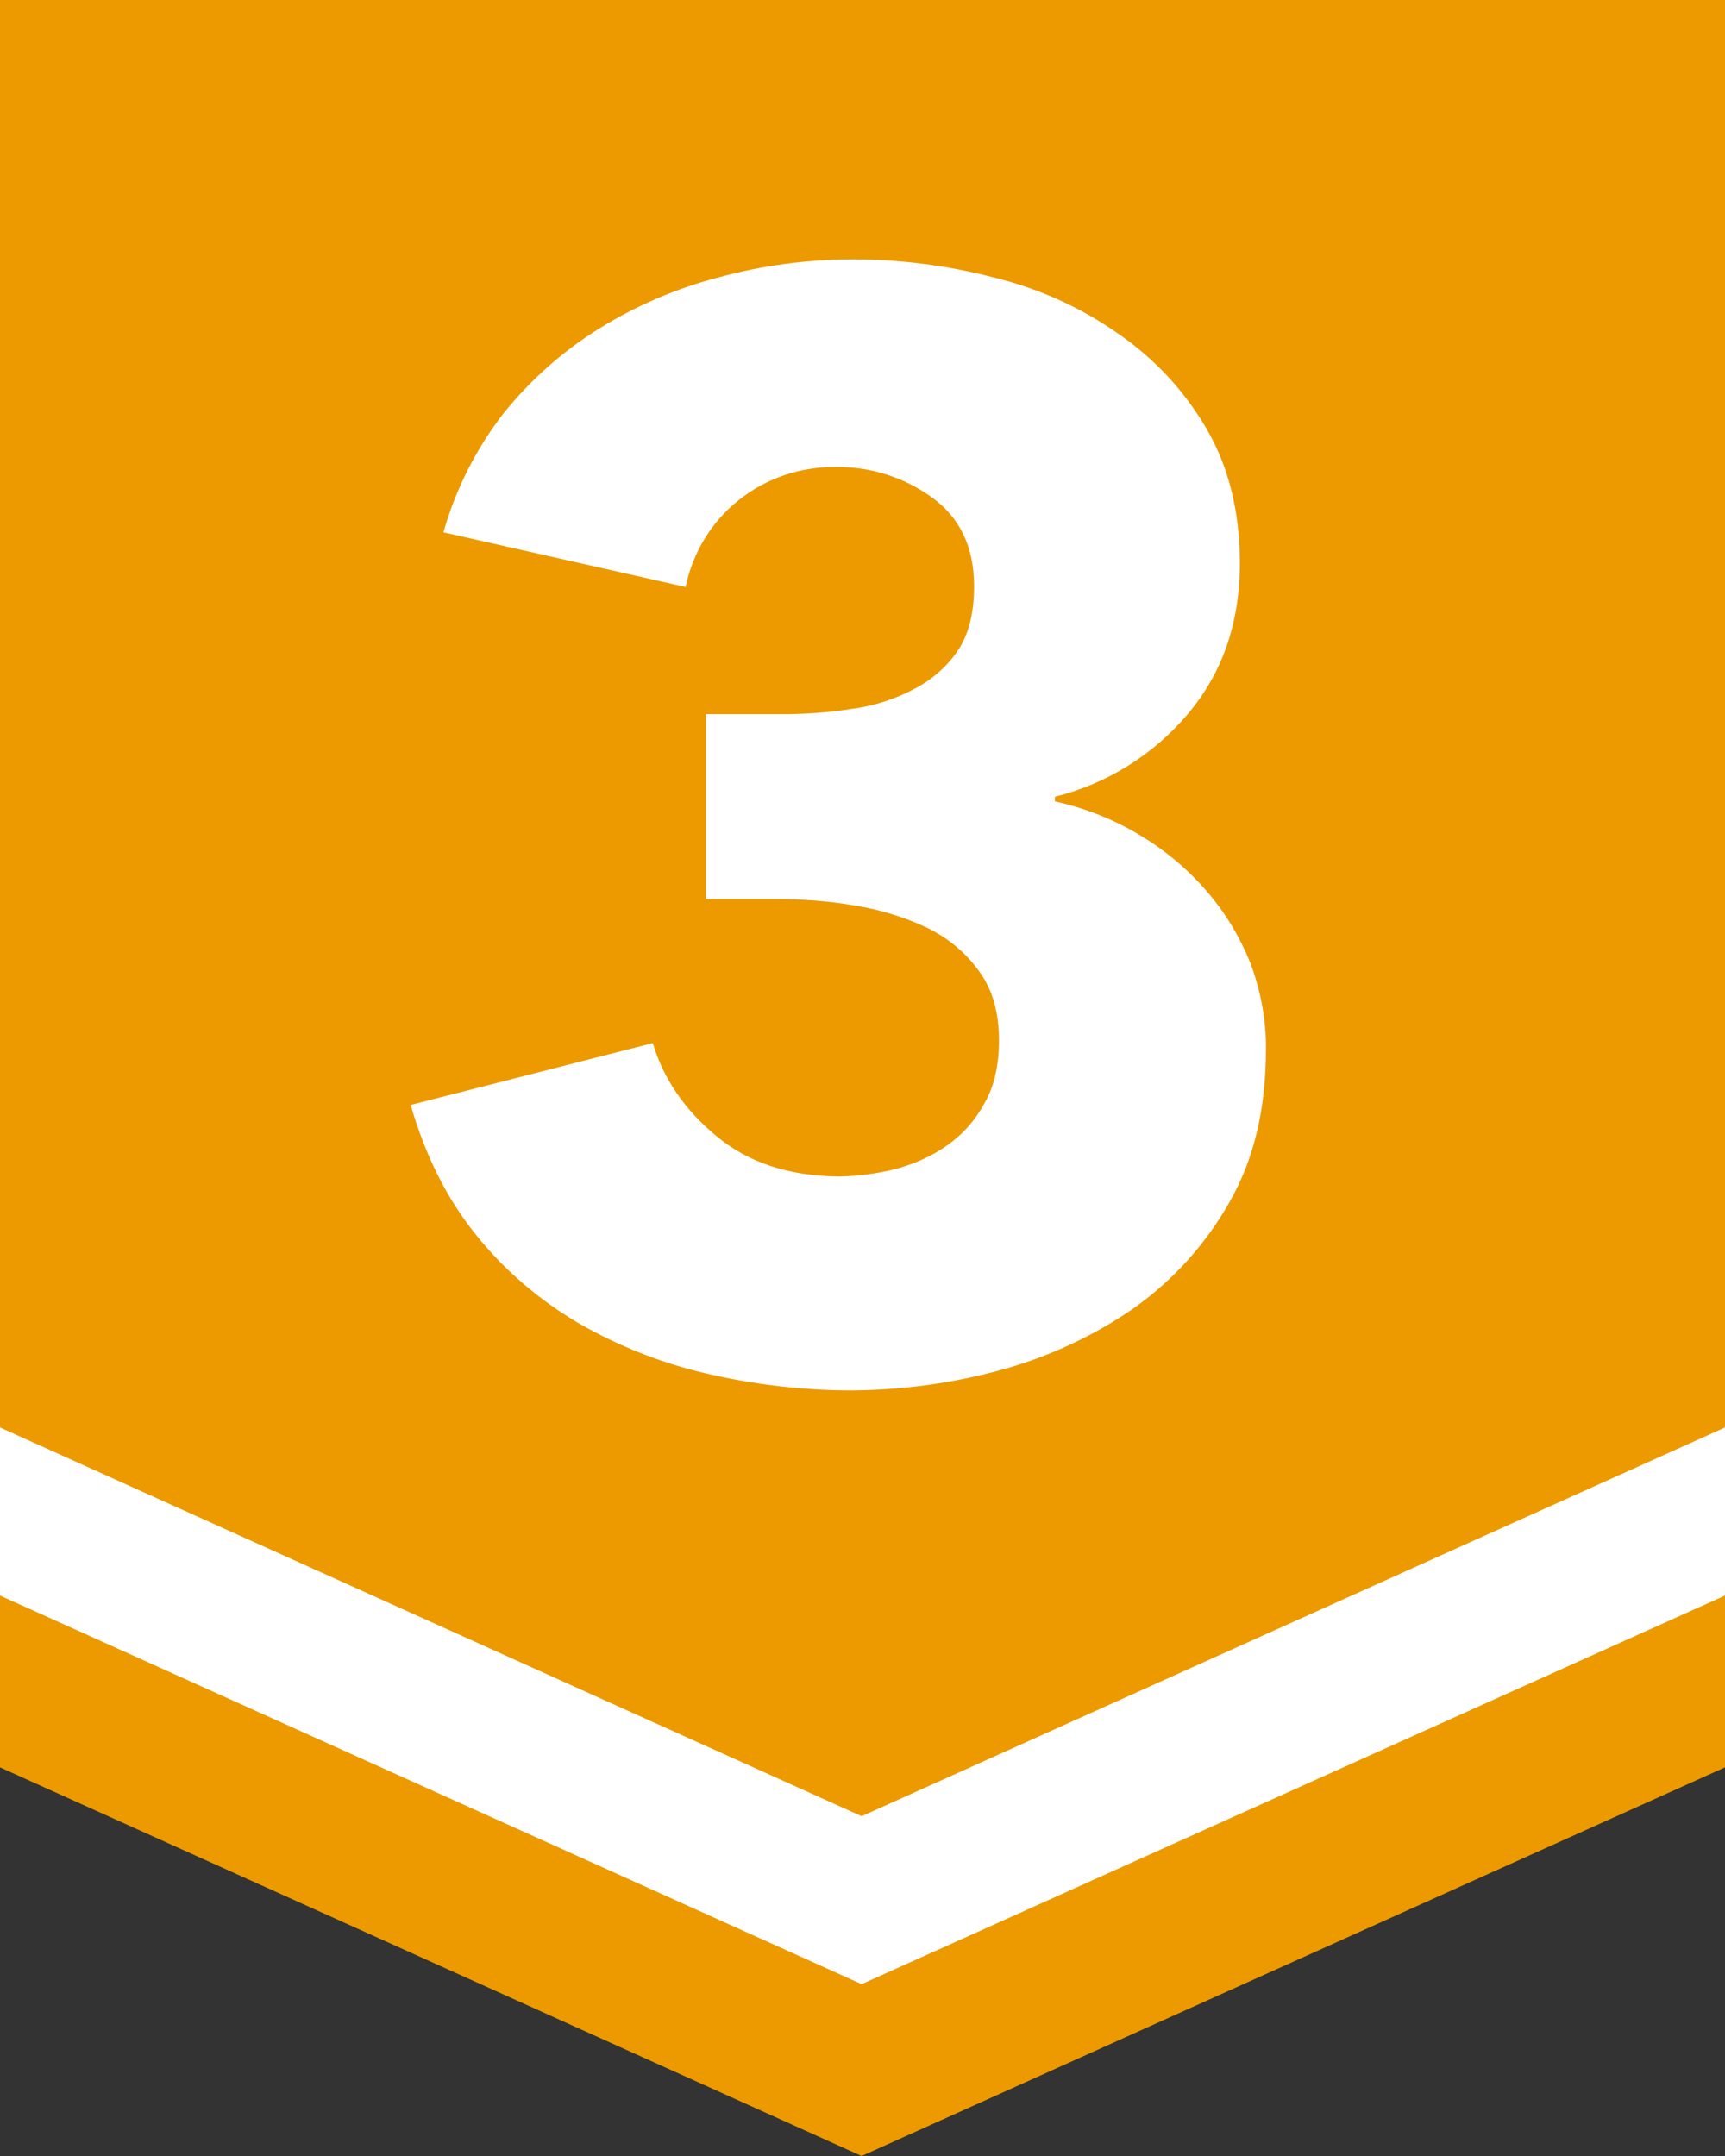 <?xml version="1.0" encoding="UTF-8"?>
<svg xmlns="http://www.w3.org/2000/svg" xmlns:xlink="http://www.w3.org/1999/xlink" width="16px" height="20px" viewBox="0 0 16 20" version="1.1">
<rect x="0" y="0" width="16" height="20" fill="#333333" stroke="none"/>
<g id="surface1">
<path style=" stroke:none;fill-rule:nonzero;fill:rgb(92.549%,60.392%,0%);fill-opacity:1;" d="M 0 0 L 0 16.395 L 7.992 20 L 16 16.395 L 16 0 Z M 0 0 "/>
<path style=" stroke:none;fill-rule:nonzero;fill:rgb(100%,100%,100%);fill-opacity:1;" d="M 11.742 9.738 C 11.742 10.281 11.633 10.75 11.406 11.148 C 11.188 11.535 10.887 11.871 10.52 12.133 C 10.148 12.391 9.73 12.586 9.289 12.707 C 8.836 12.832 8.371 12.895 7.898 12.898 C 7.445 12.898 6.992 12.844 6.555 12.742 C 6.133 12.645 5.73 12.484 5.359 12.27 C 4.996 12.055 4.676 11.781 4.414 11.453 C 4.145 11.121 3.945 10.719 3.809 10.25 L 6.055 9.676 C 6.152 10.004 6.348 10.293 6.645 10.539 C 6.945 10.789 7.324 10.91 7.785 10.914 C 7.961 10.91 8.137 10.887 8.309 10.844 C 8.48 10.797 8.641 10.727 8.785 10.625 C 8.93 10.523 9.047 10.391 9.129 10.238 C 9.223 10.078 9.266 9.883 9.266 9.648 C 9.266 9.395 9.207 9.184 9.086 9.016 C 8.965 8.844 8.801 8.707 8.613 8.613 C 8.402 8.512 8.176 8.441 7.941 8.402 C 7.695 8.359 7.445 8.34 7.195 8.34 L 6.547 8.34 L 6.547 6.625 L 7.25 6.625 C 7.473 6.625 7.695 6.609 7.914 6.574 C 8.113 6.547 8.305 6.484 8.48 6.391 C 8.645 6.305 8.785 6.184 8.887 6.031 C 8.988 5.879 9.035 5.68 9.035 5.438 C 9.035 5.078 8.906 4.805 8.648 4.617 C 8.391 4.43 8.078 4.328 7.754 4.332 C 7.43 4.328 7.109 4.434 6.855 4.637 C 6.598 4.84 6.426 5.125 6.359 5.445 L 4.113 4.938 C 4.227 4.535 4.418 4.16 4.672 3.832 C 4.922 3.523 5.219 3.258 5.559 3.047 C 5.906 2.832 6.281 2.672 6.676 2.57 C 7.078 2.461 7.496 2.406 7.914 2.406 C 8.359 2.406 8.805 2.465 9.234 2.578 C 9.645 2.68 10.031 2.855 10.375 3.098 C 10.711 3.328 10.988 3.629 11.191 3.977 C 11.395 4.328 11.5 4.742 11.5 5.223 C 11.5 5.777 11.34 6.242 11.016 6.625 C 10.699 7 10.27 7.27 9.785 7.391 L 9.785 7.434 C 10.066 7.496 10.332 7.602 10.578 7.75 C 10.812 7.891 11.02 8.066 11.195 8.27 C 11.371 8.473 11.504 8.699 11.602 8.945 C 11.695 9.199 11.746 9.469 11.742 9.738 Z M 11.742 9.738 "/>
<path style=" stroke:none;fill-rule:nonzero;fill:rgb(100%,100%,100%);fill-opacity:1;" d="M 0 13.242 L 0 14.801 L 7.992 18.406 L 16 14.801 L 16 13.242 L 7.992 16.848 Z M 0 13.242 "/>
</g>
</svg>
